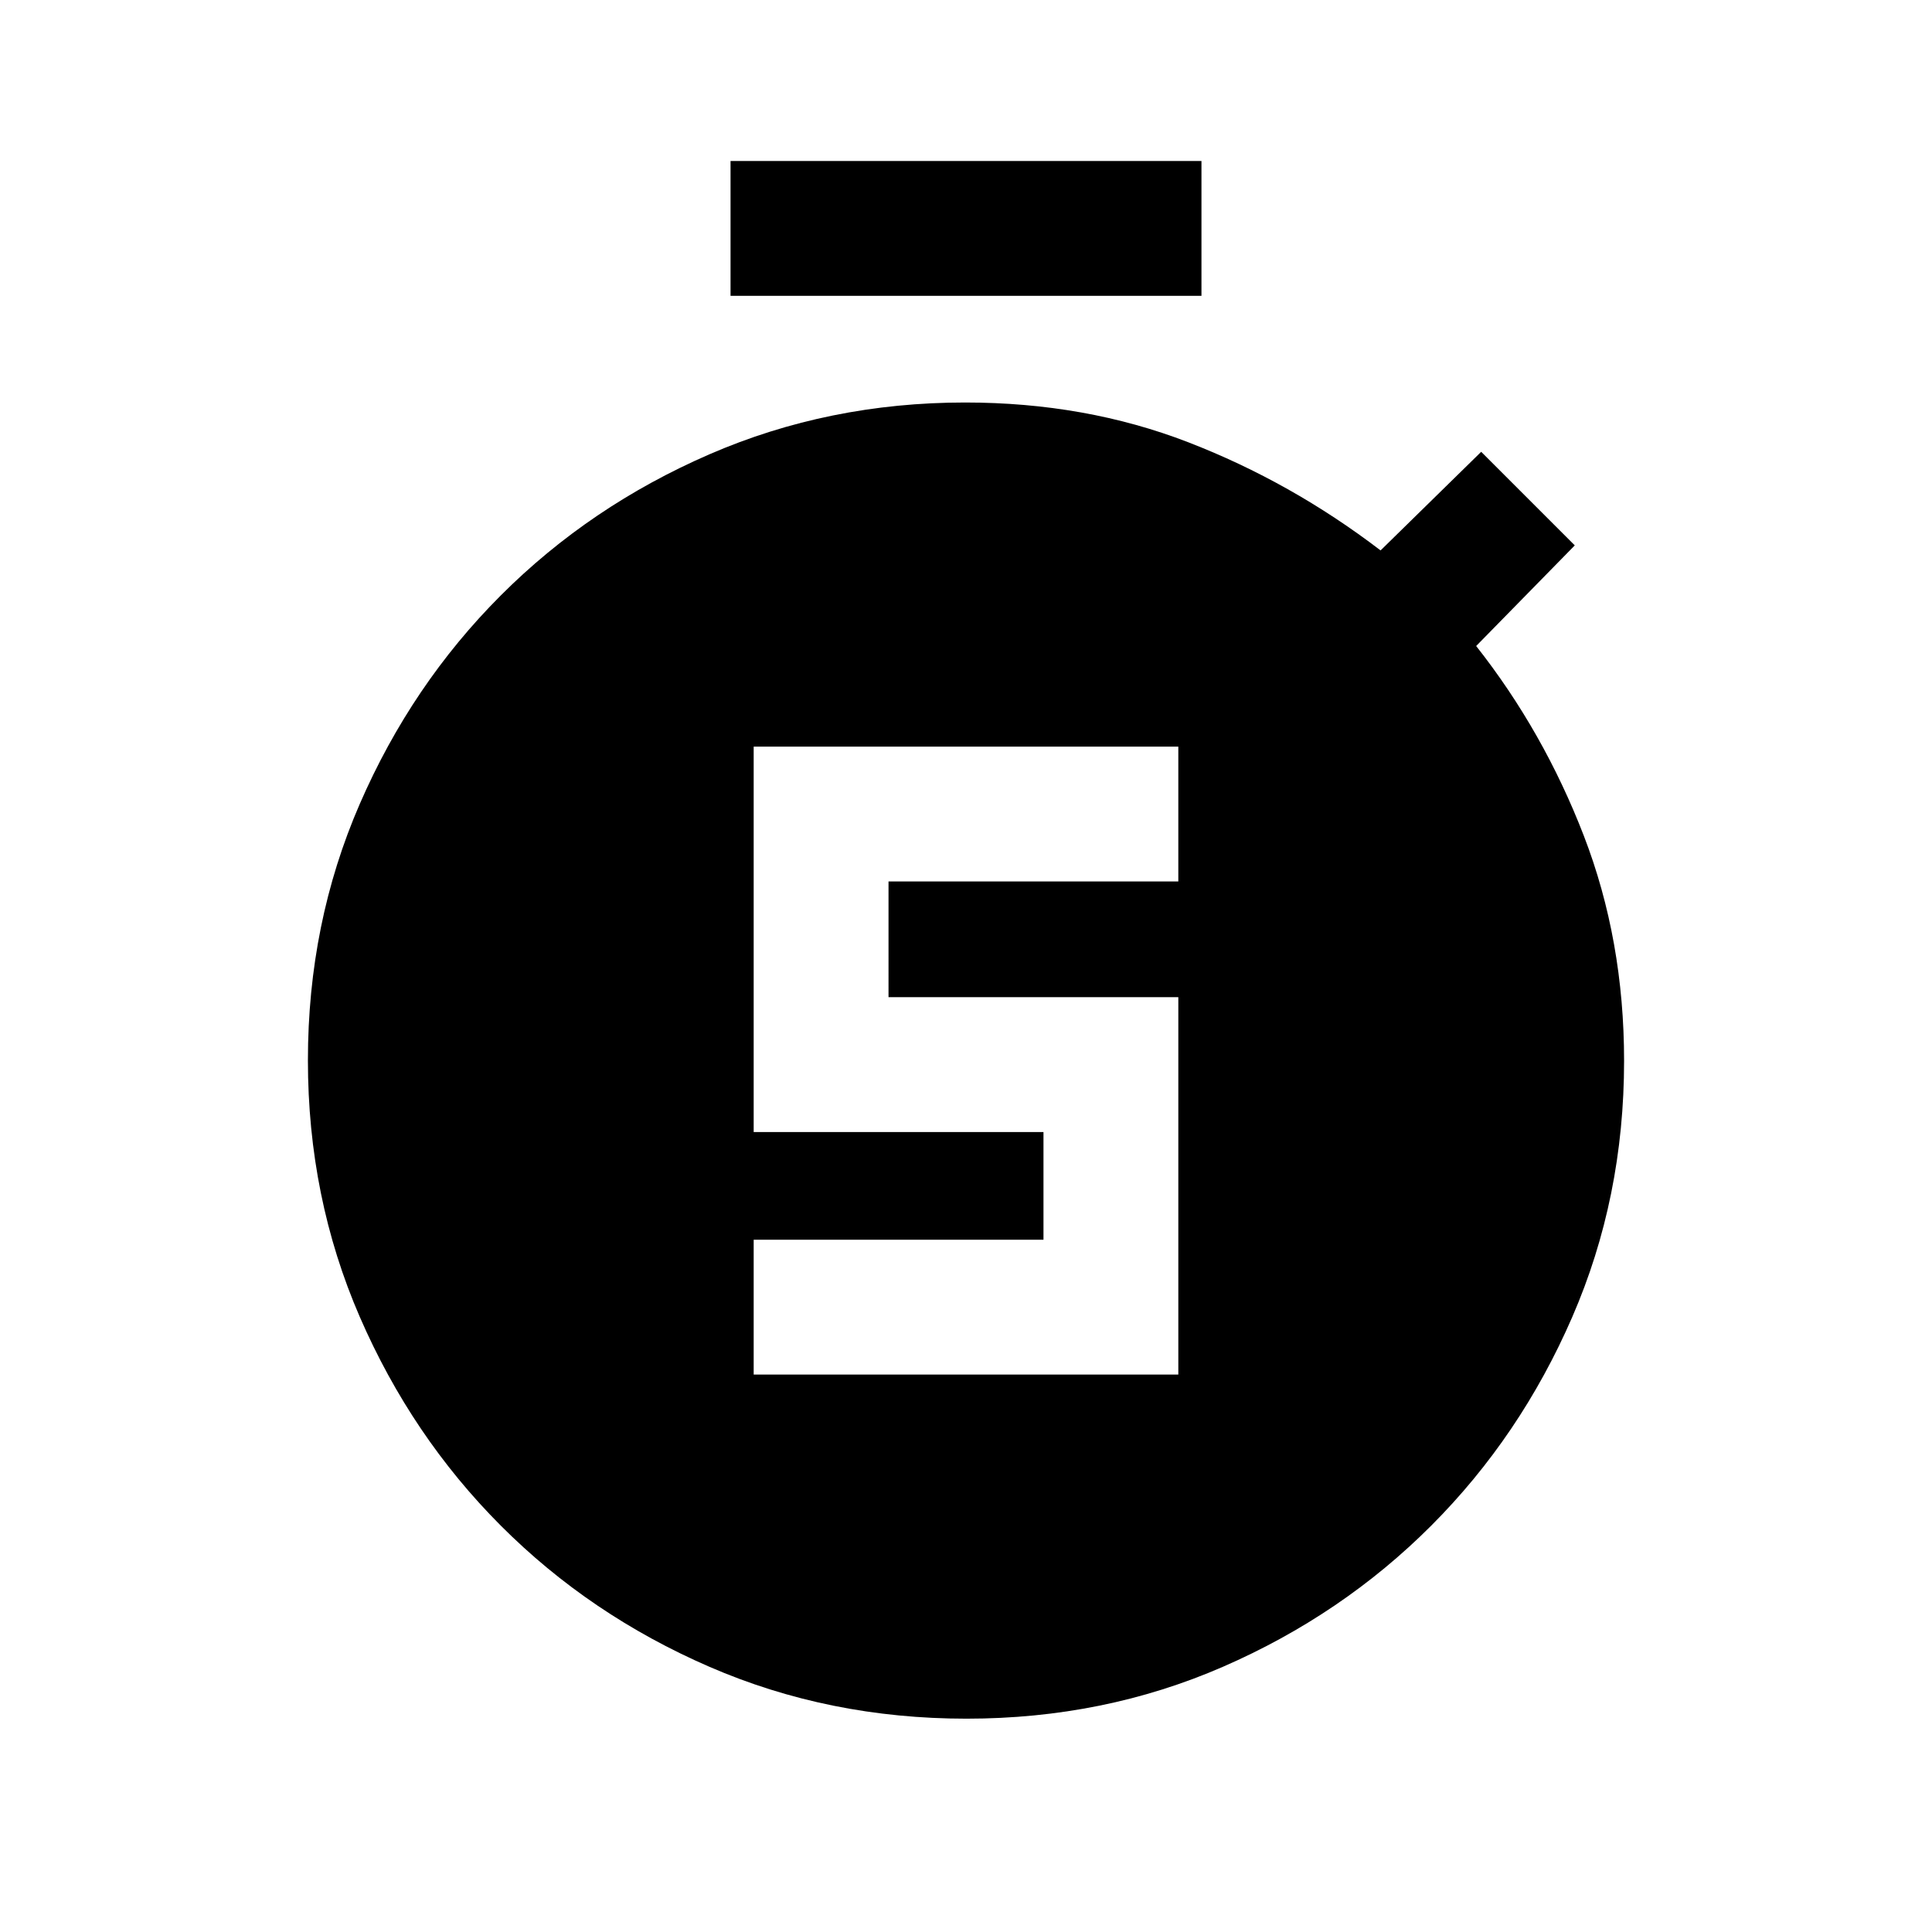 <svg xmlns="http://www.w3.org/2000/svg" height="20" viewBox="0 -960 960 960" width="20"><path d="M374.5-277h211v-187.5h-144V-522h144v-67h-211v191.5h144v53.5h-144v67ZM363-813v-67h234v67H363Zm117.224 707q-68.276 0-127.67-25.757-59.393-25.757-103.702-70.154-44.309-44.396-70.08-103.743Q153-365 153-433.135q0-68.136 25.772-127.405 25.771-59.269 70.08-103.607 44.309-44.339 103.631-70.096Q411.805-760 479.56-760q59.78 0 110.86 19.75T686-686.5l50-49 46.5 46.5-49 50q33.5 42.5 53.5 94.308 20 51.808 20 111.836 0 68.006-25.76 127.288-25.759 59.282-70.048 103.631-44.288 44.348-103.49 70.143Q548.5-106 480.224-106Z"/></svg>